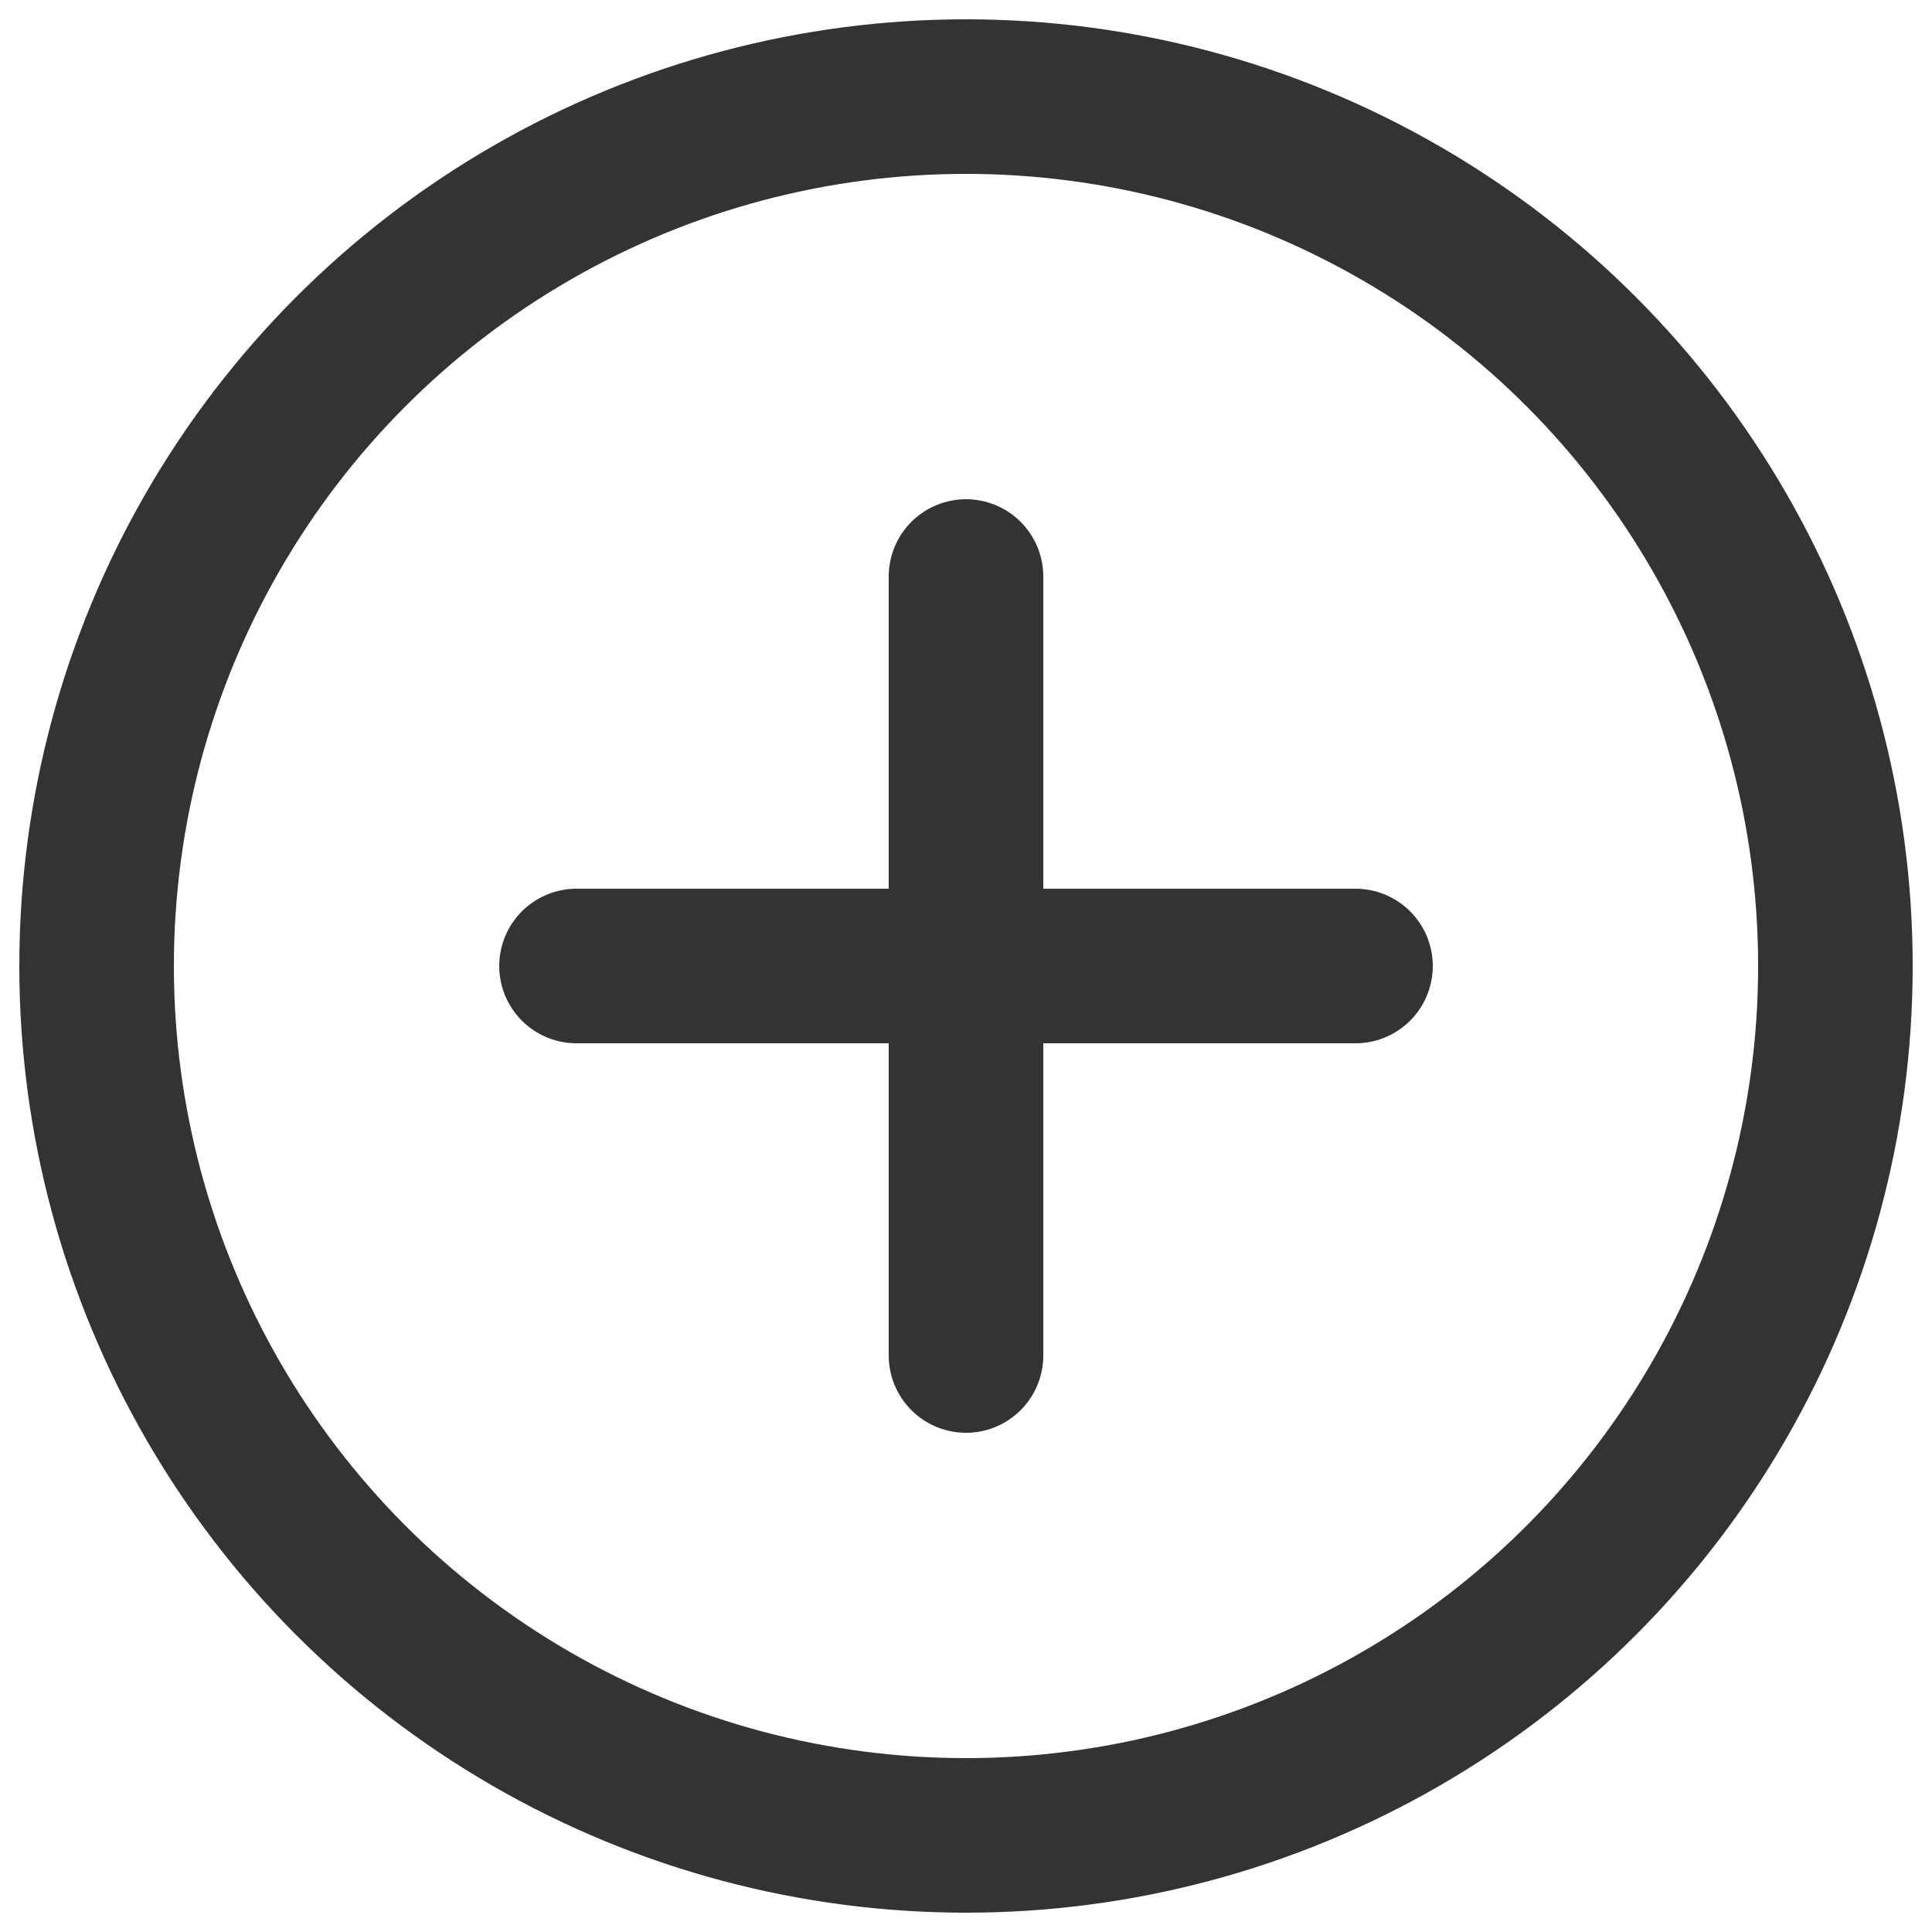<?xml version="1.0" encoding="UTF-8"?>
<svg id="Layer_1" data-name="Layer 1" xmlns="http://www.w3.org/2000/svg" viewBox="0 0 50 50">
  <defs>
    <style>
      .cls-1 {
        fill: none;
        stroke: #333;
        stroke-linecap: round;
        stroke-linejoin: round;
        stroke-width: 4px;
      }
    </style>
  </defs>
  <line class="cls-1" x1="14.92" y1="25" x2="35.08" y2="25"/>
  <line class="cls-1" x1="25" y1="14.92" x2="25" y2="35.08"/>
  <circle class="cls-1" cx="25" cy="25" r="22.5"/>
</svg>